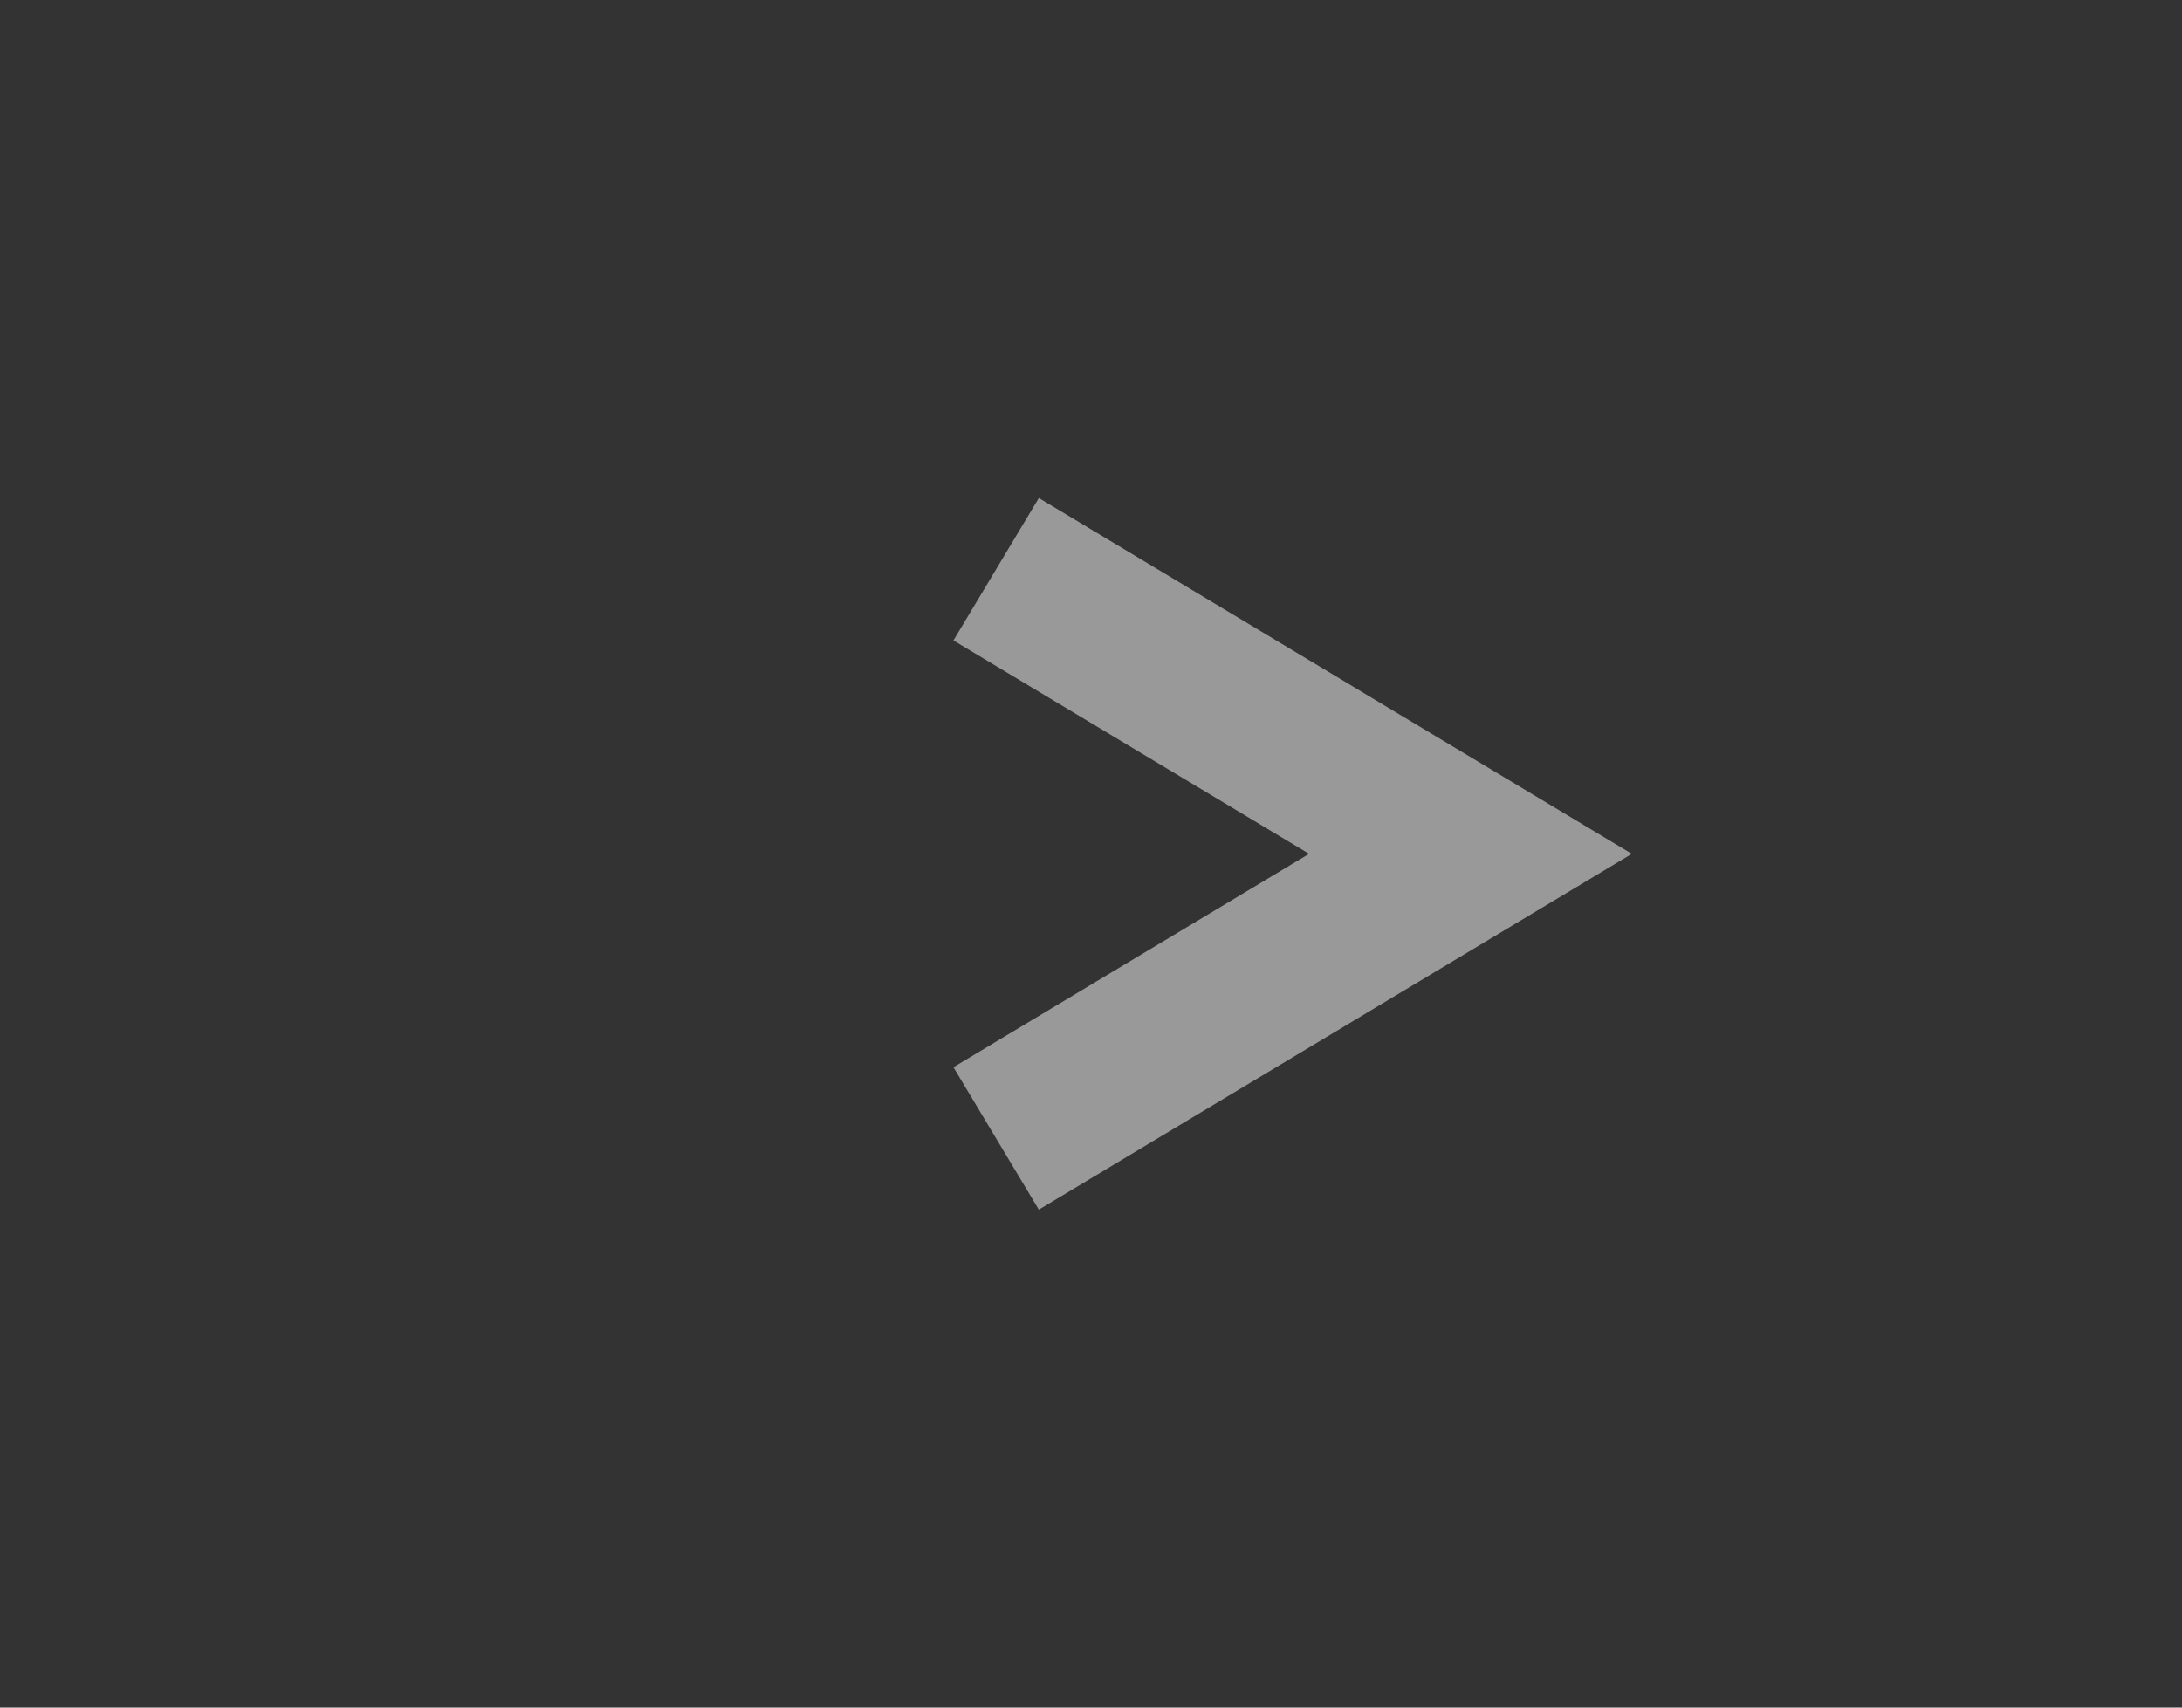 <svg width="46" height="36" viewBox="0 0 46 36" fill="none" xmlns="http://www.w3.org/2000/svg">
<rect x="0" y="0" width="46" height="36" fill="#333333" stroke="none"/>
<path d="M34.401 18.001L21.9 25.502L20.1 22.5L27.598 18.001L20.1 13.502L21.9 10.5L34.401 18.001Z" fill="white" fill-opacity="0.5"/>
</svg>
